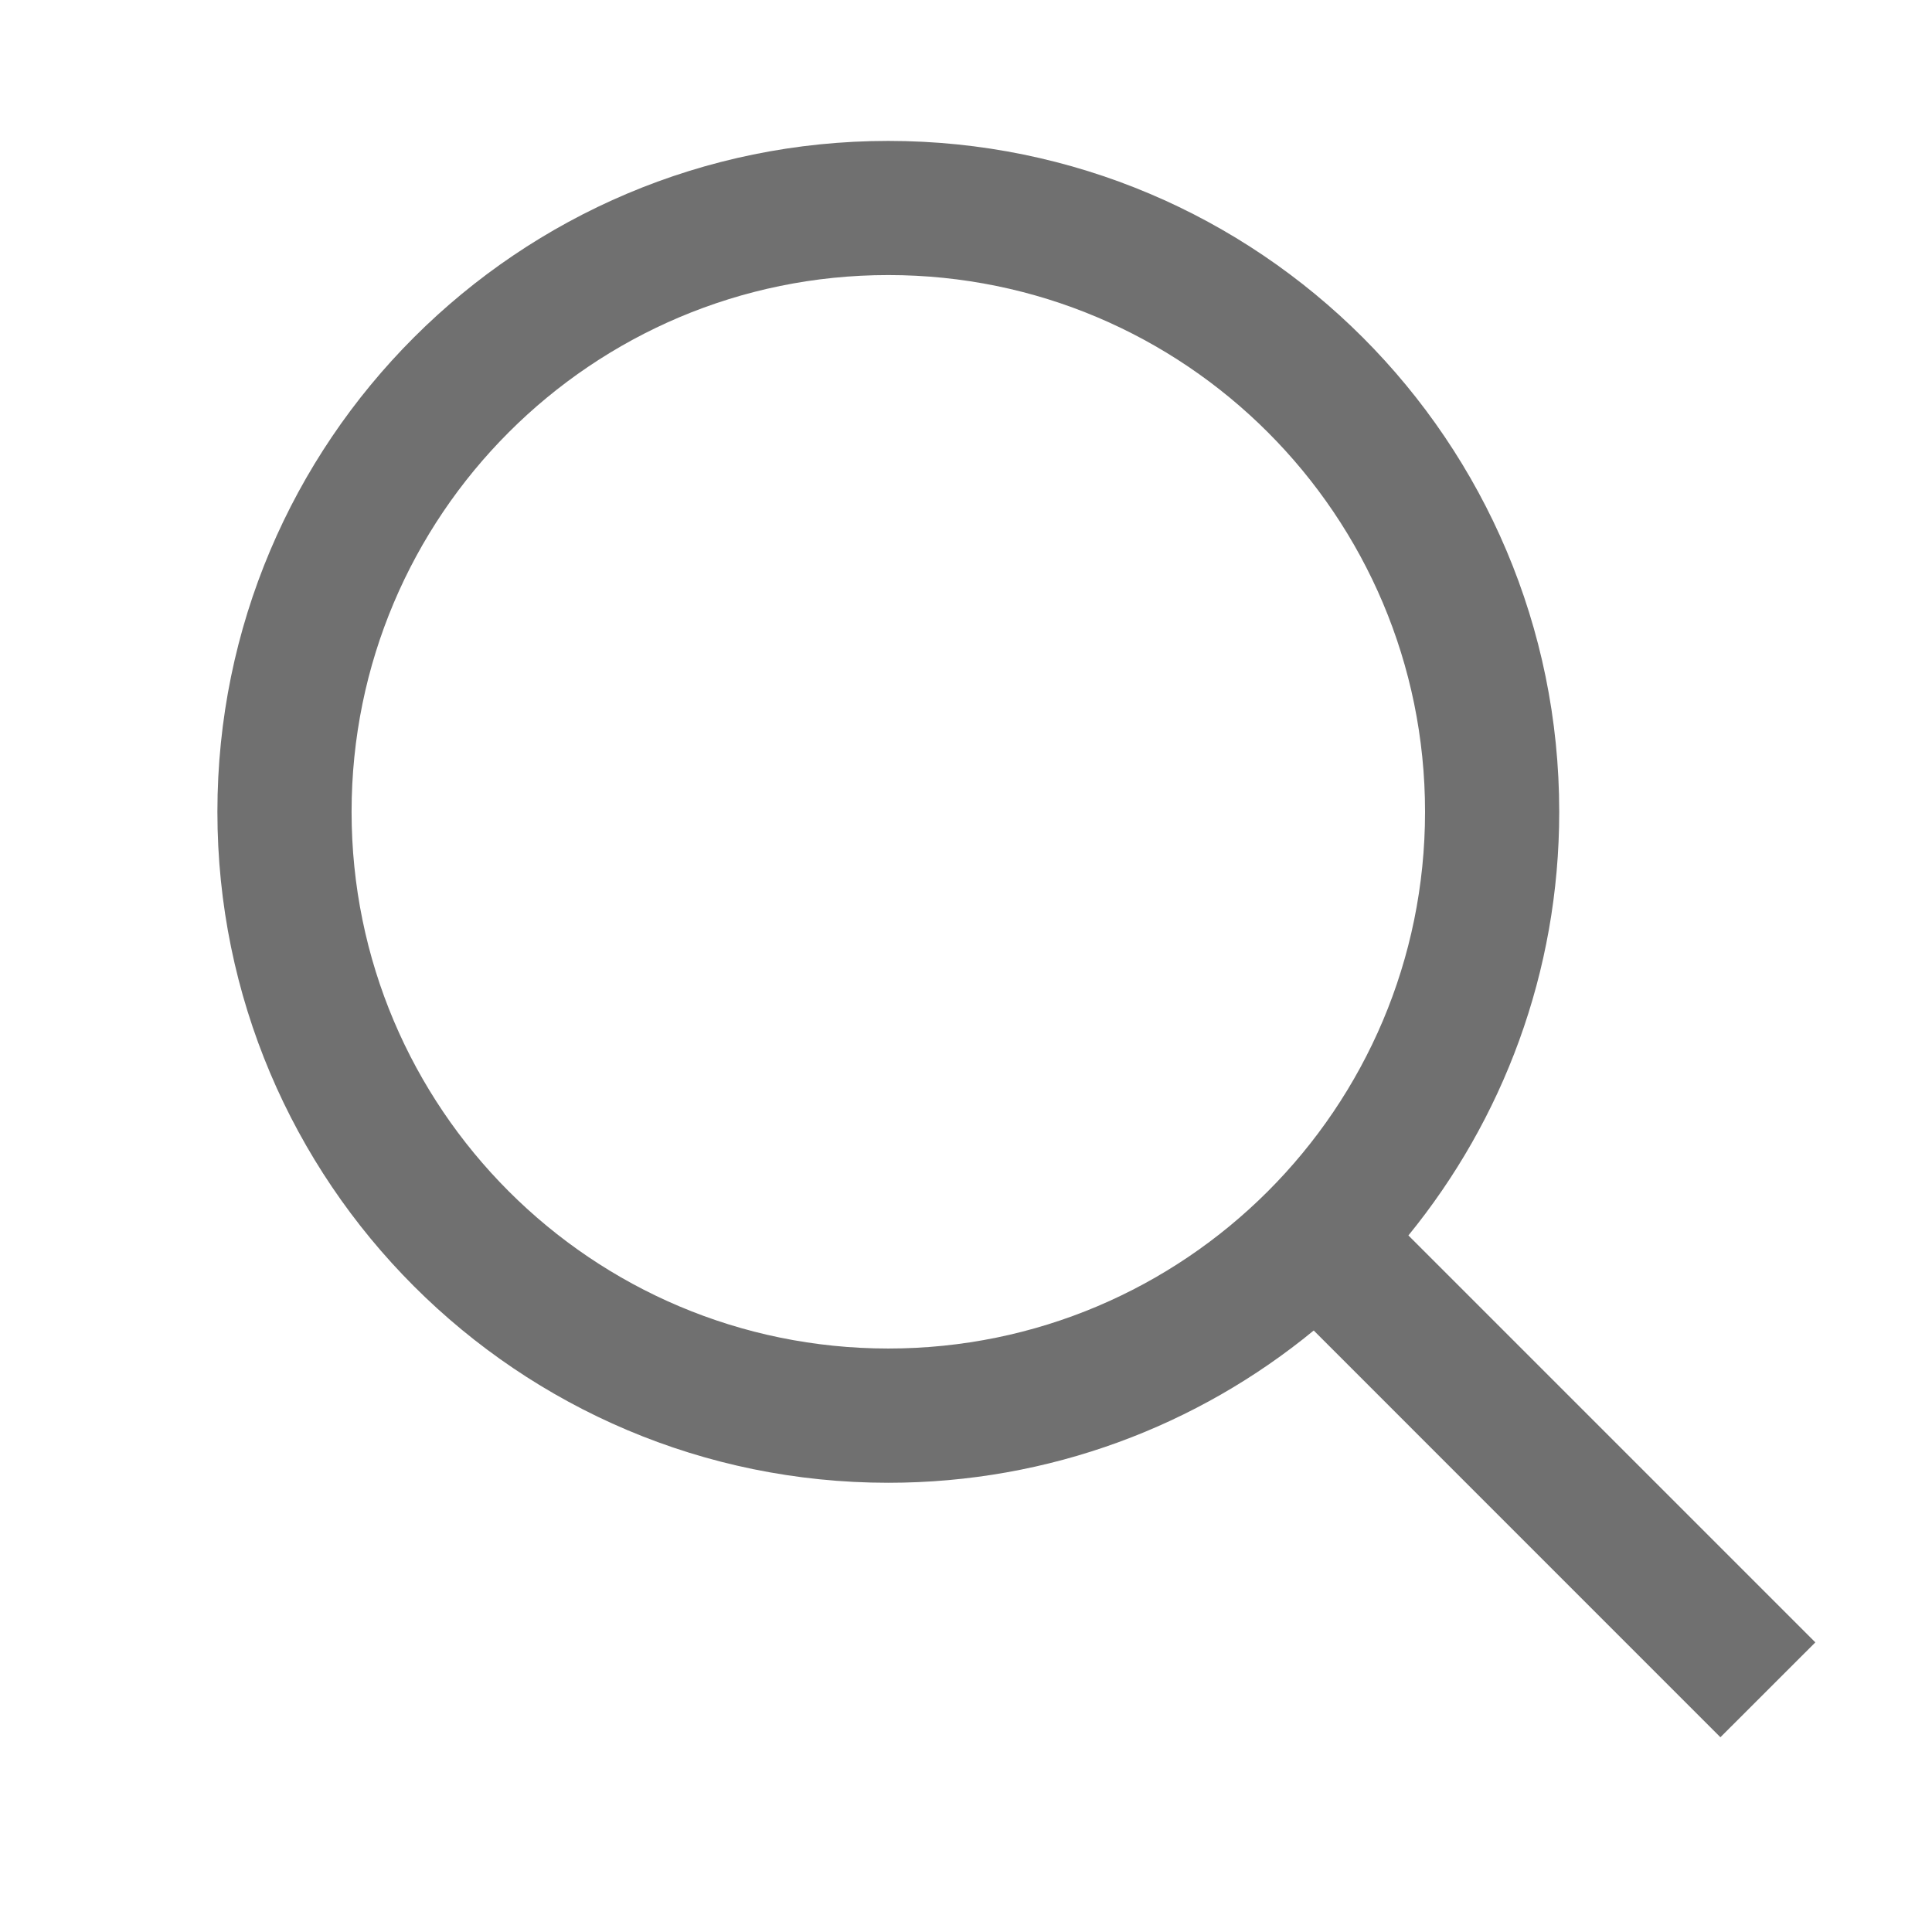<?xml version="1.0" standalone="no"?><!DOCTYPE svg PUBLIC "-//W3C//DTD SVG 1.1//EN" "http://www.w3.org/Graphics/SVG/1.1/DTD/svg11.dtd"><svg t="1511956894680" class="icon" style="" viewBox="0 0 1024 1024" version="1.1" xmlns="http://www.w3.org/2000/svg" p-id="15659" xmlns:xlink="http://www.w3.org/1999/xlink" width="30" height="30"><defs><style type="text/css"></style></defs><path d="M962.169 870.494 746.482 654.809c49.937-61.257 79.941-139.358 79.941-224.525 0-196.395-159.187-355.599-355.599-355.599-196.378 0-355.599 159.204-355.599 355.599 0 196.36 159.221 355.616 355.599 355.616 85.601 0 164.117-30.282 225.479-80.704l215.547 215.582L962.169 870.494zM470.825 714.746c-157.137 0-284.479-127.341-284.479-284.462s127.342-284.497 284.479-284.497c157.102 0 284.479 127.377 284.479 284.497S627.927 714.746 470.825 714.746z" p-id="15660" fill="#707070"></path></svg>